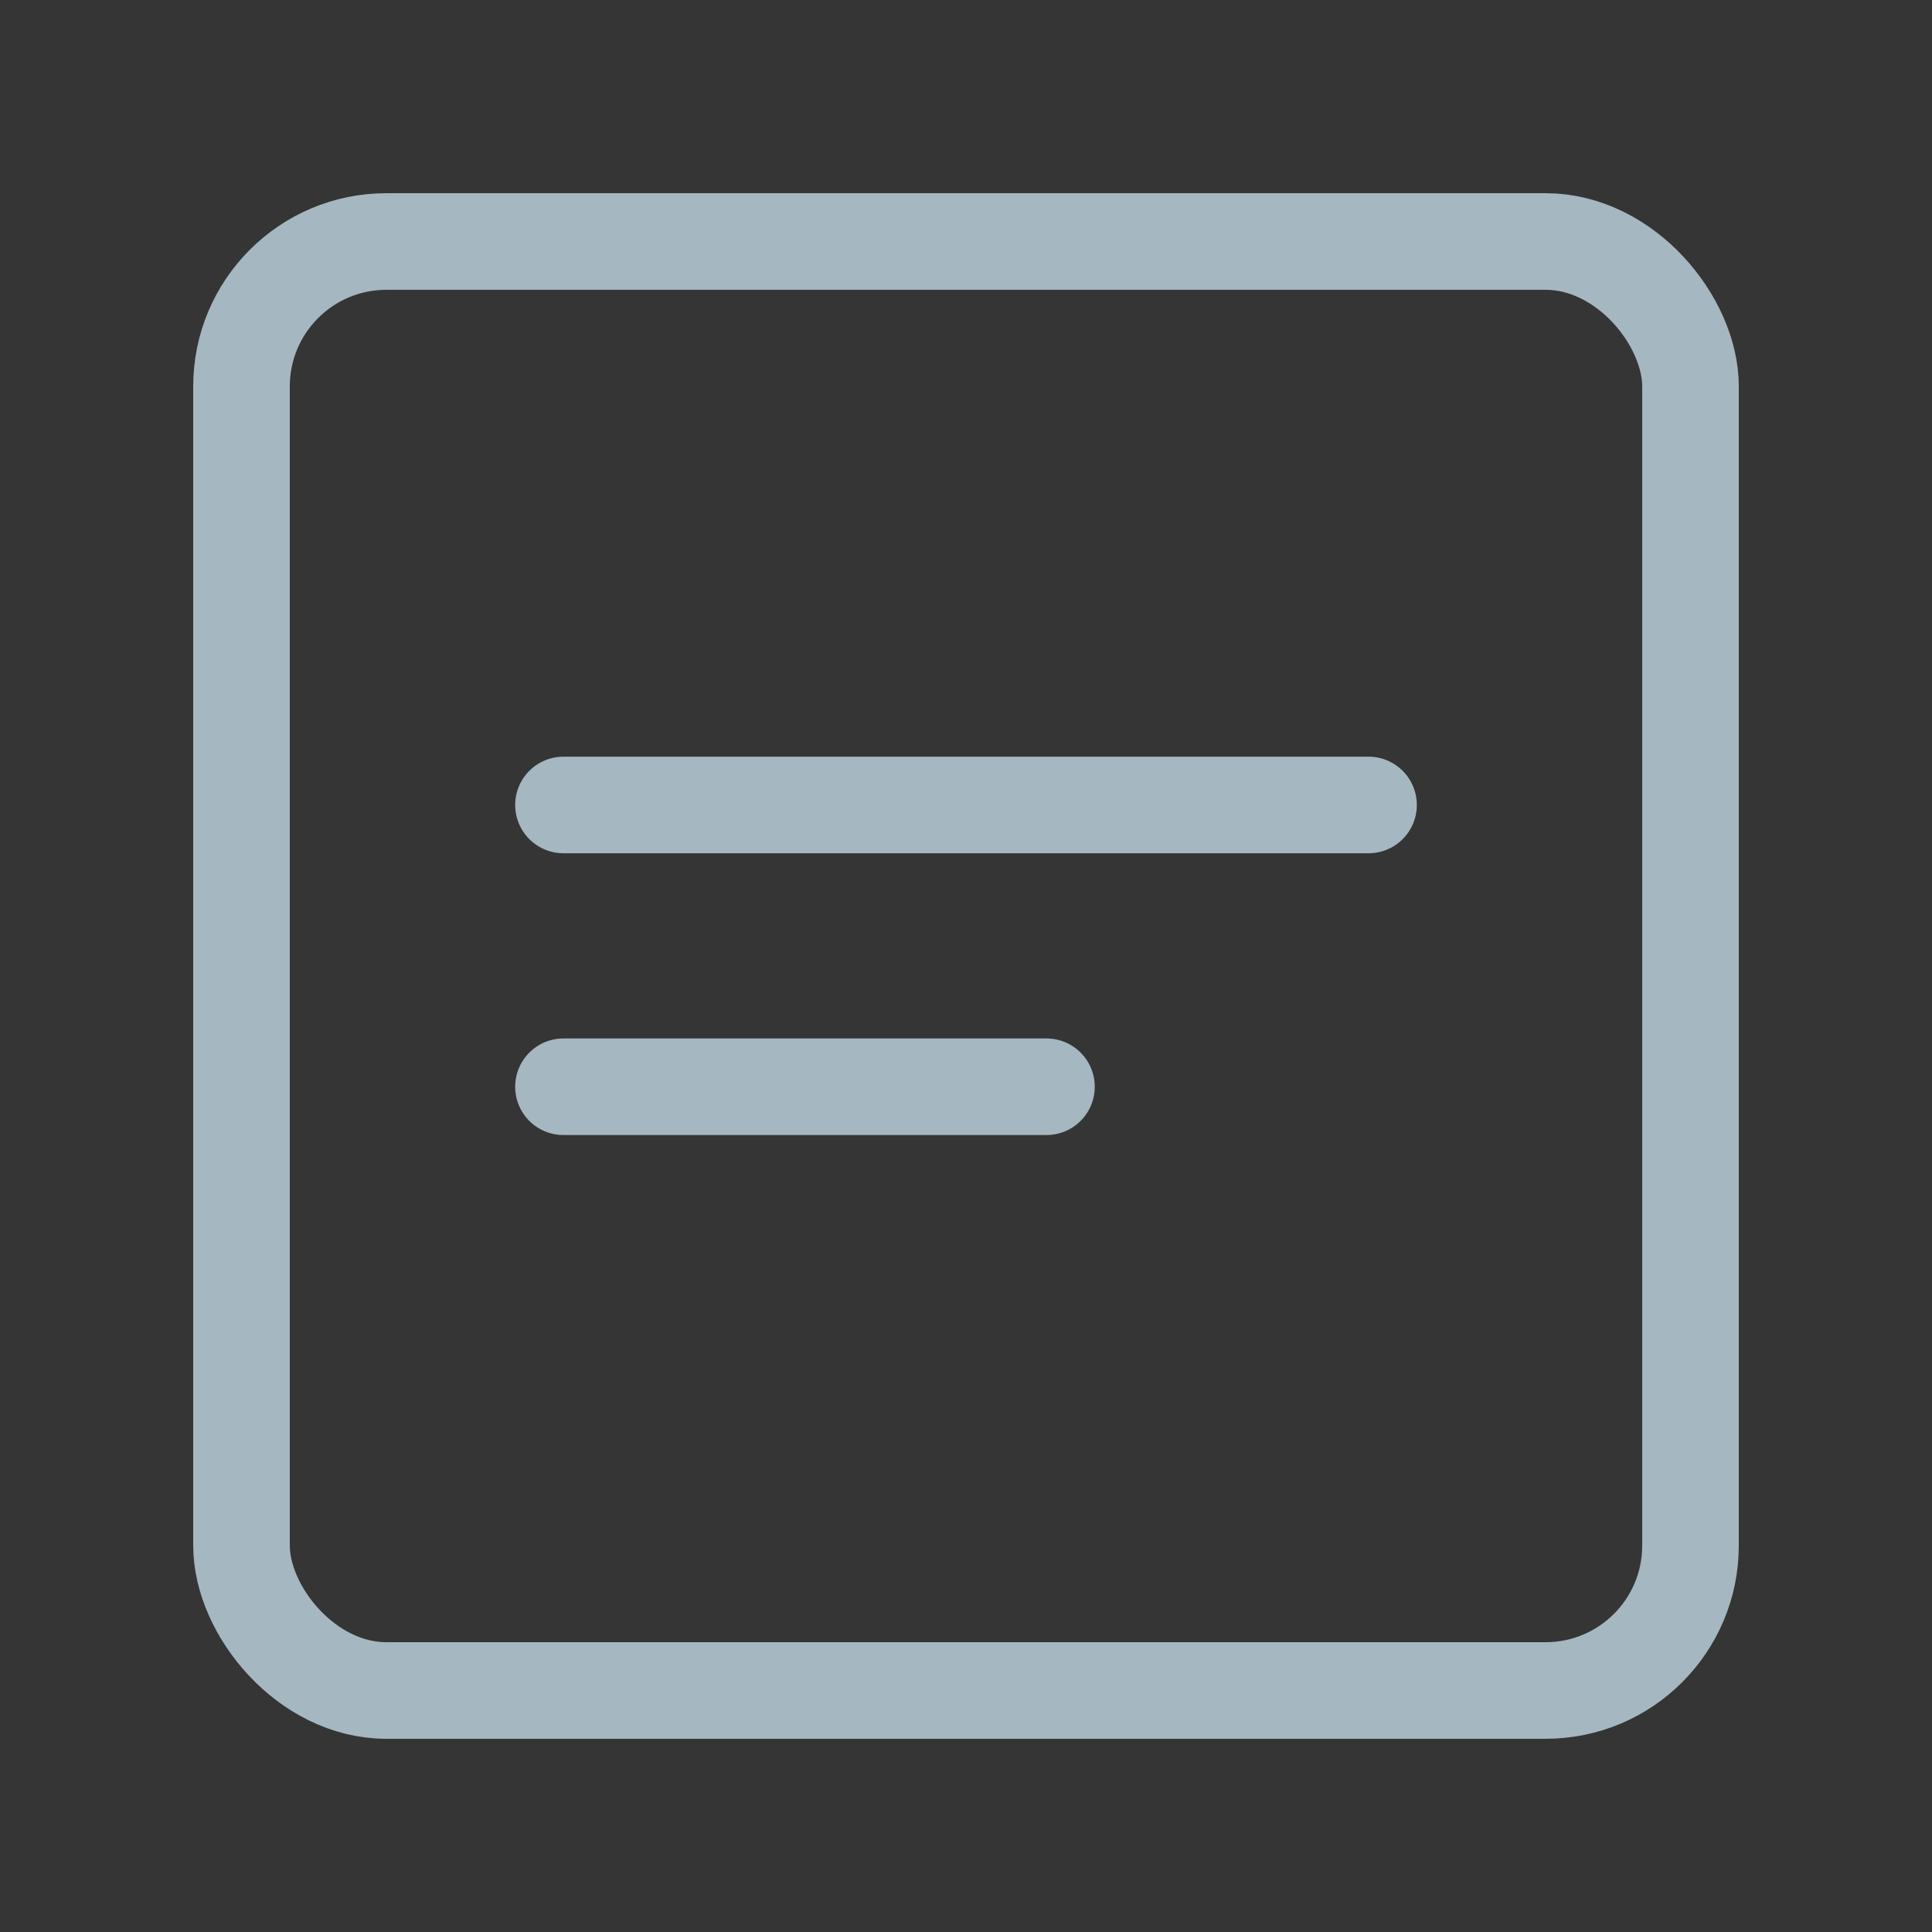 <?xml version="1.0" encoding="UTF-8"?>
<svg width="20px" height="20px" viewBox="0 0 20 20" version="1.1" xmlns="http://www.w3.org/2000/svg" xmlns:xlink="http://www.w3.org/1999/xlink">
    <rect x="0" y="0" width="20" height="20" fill="#333333" stroke="none"/>
    <title>align-text-middle-one</title>
    <g id="Page-1" stroke="none" stroke-width="1" fill="none" fill-rule="evenodd">
        <g id="align-text-middle-one">
            <rect id="Rectangle" fill-opacity="0.01" fill="#FFFFFF" fill-rule="nonzero" x="0" y="0" width="20" height="20"></rect>
            <rect id="Rectangle" stroke="#A5B7C0" stroke-linejoin="round" x="2.5" y="2.5" width="15" height="15" rx="1.5"></rect>
            <line x1="14.167" y1="8.333" x2="5.833" y2="8.333" id="Path" stroke="#A5B7C0" stroke-linecap="round" stroke-linejoin="round"></line>
            <line x1="10.833" y1="11.25" x2="5.833" y2="11.25" id="Path" stroke="#A5B7C0" stroke-linecap="round" stroke-linejoin="round"></line>
        </g>
    </g>
</svg>